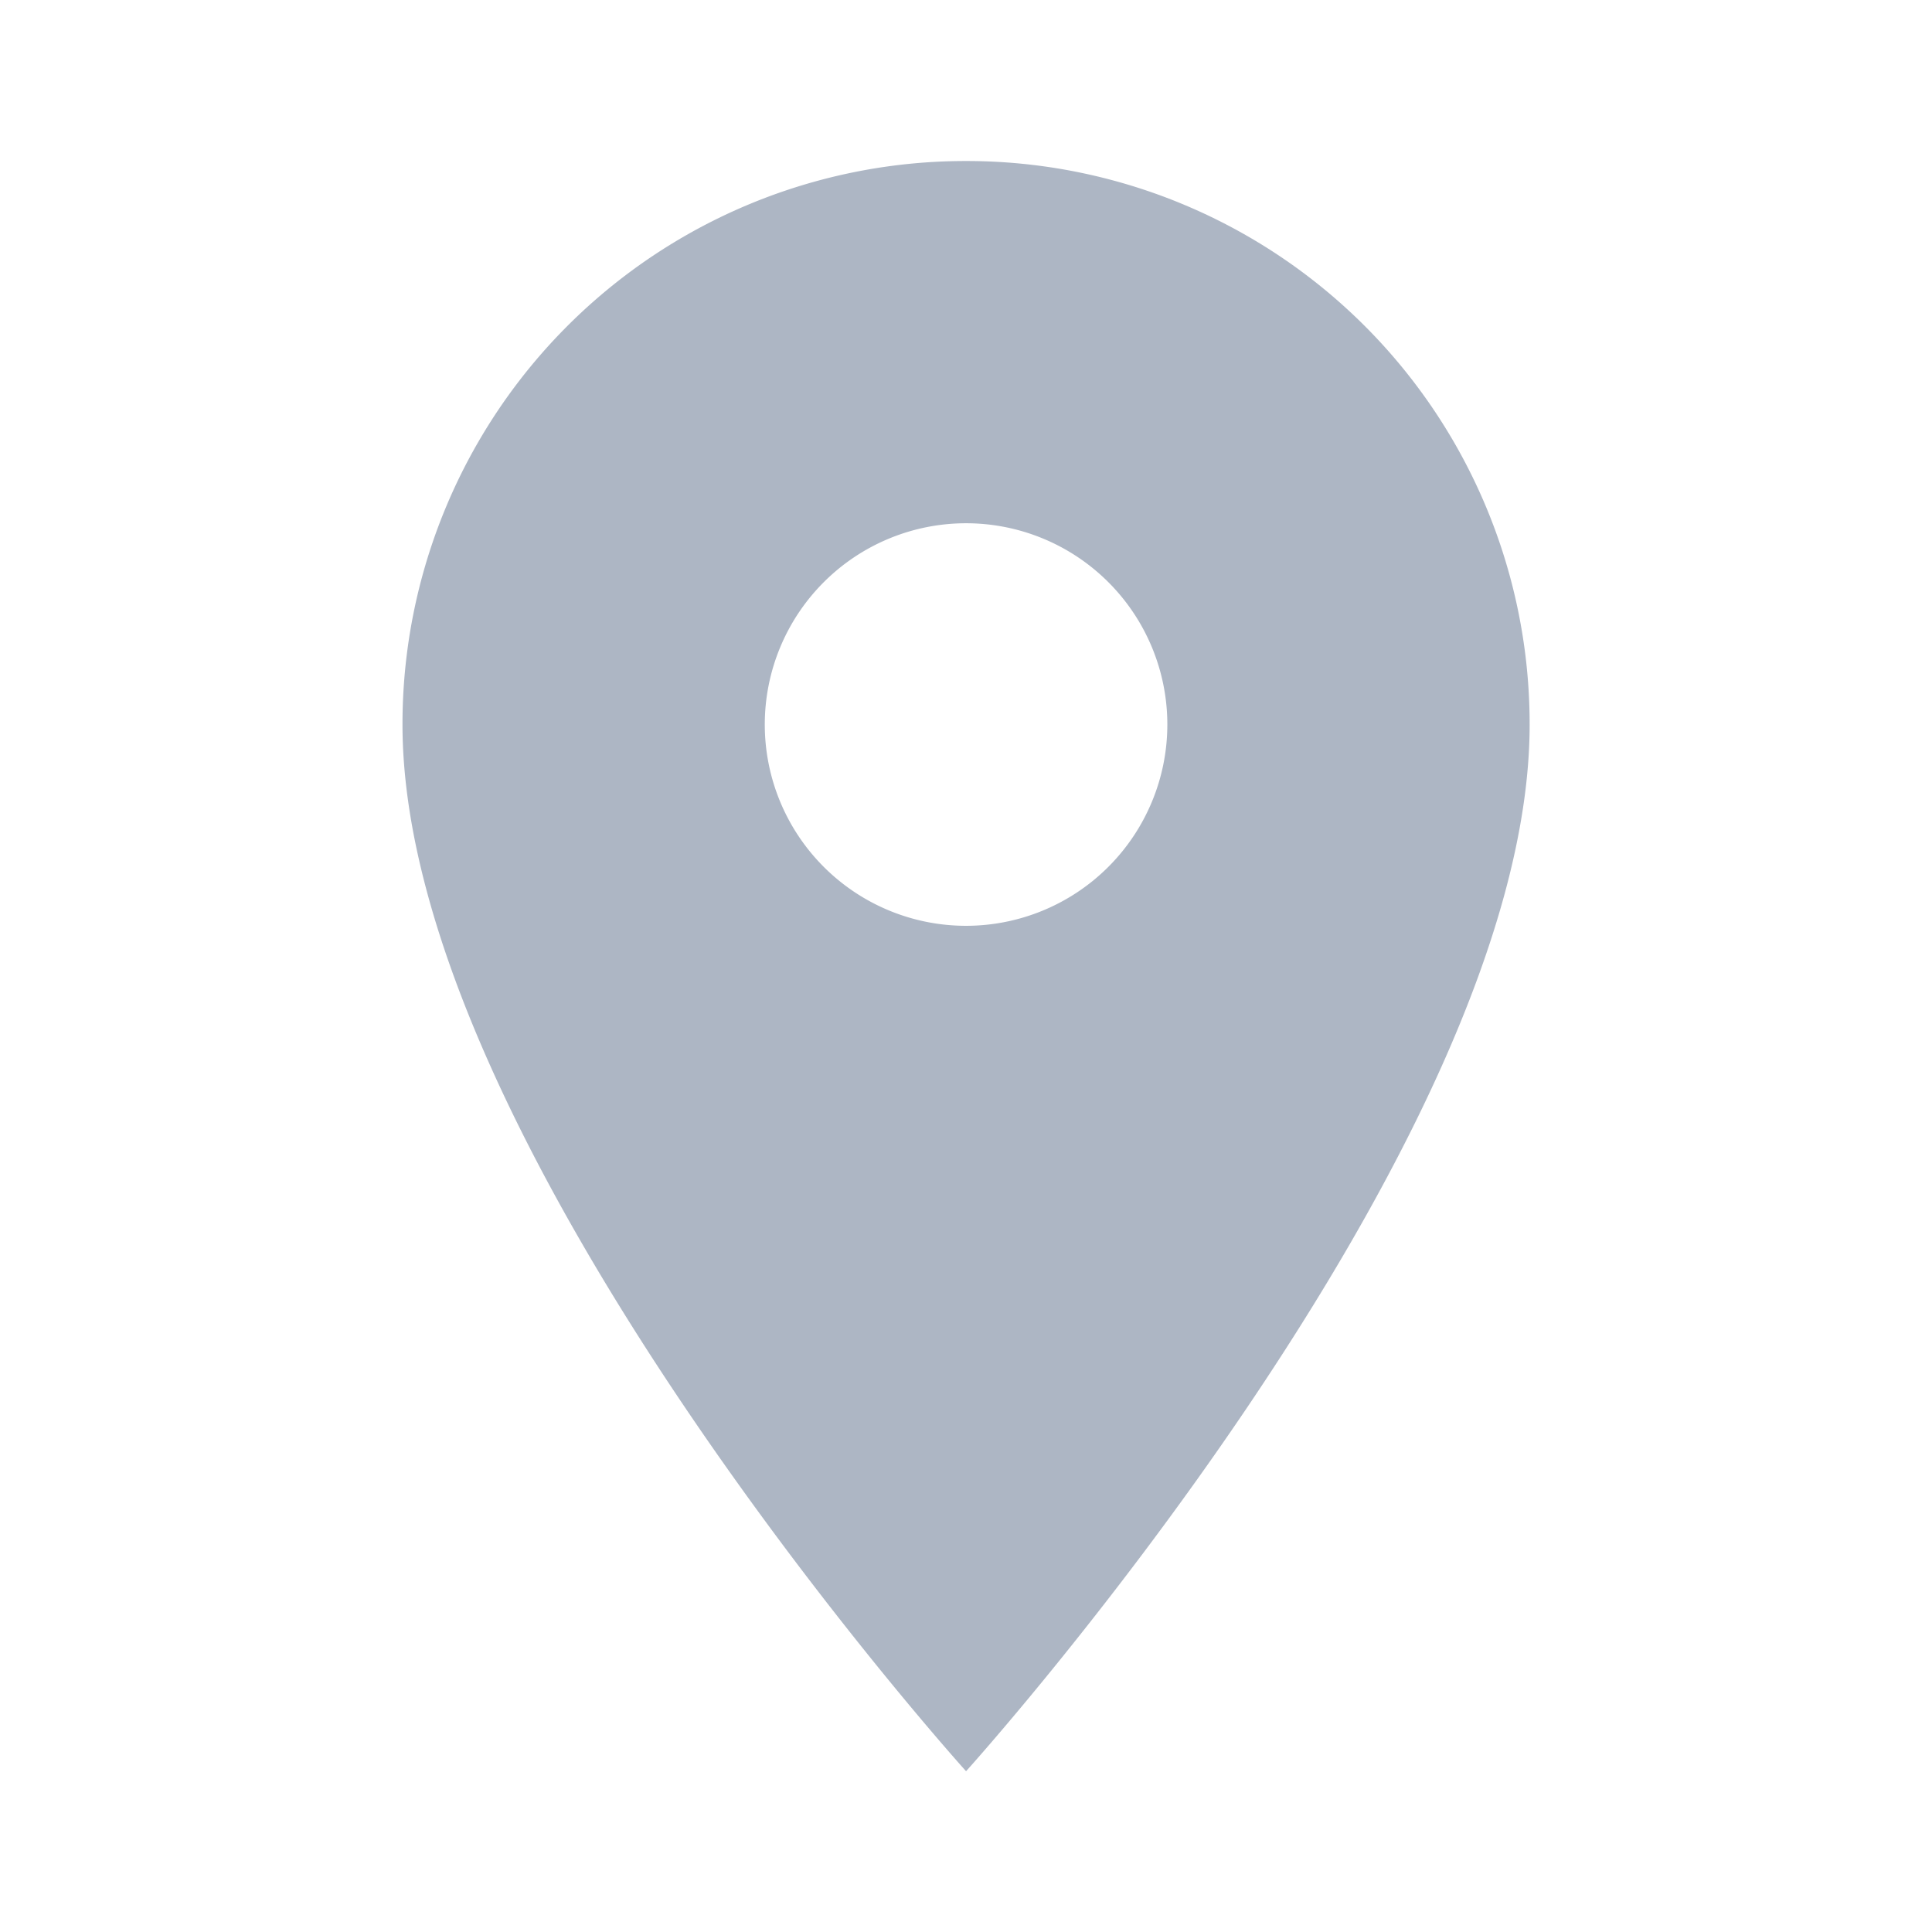<svg xmlns="http://www.w3.org/2000/svg" width="31.196" height="31.196" viewBox="0 0 31.196 31.196"><path d="M14.1,2A9.092,9.092,0,0,0,5,11.1C5,17.923,14.1,28,14.1,28s9.1-10.074,9.1-16.9A9.092,9.092,0,0,0,14.1,2Zm0,12.349a3.25,3.25,0,1,1,3.25-3.25A3.251,3.251,0,0,1,14.1,14.349Z" transform="translate(1.499 0.6)" fill="#adb6c4"/><path d="M0,0H31.2V31.2H0Z" fill="none"/></svg>